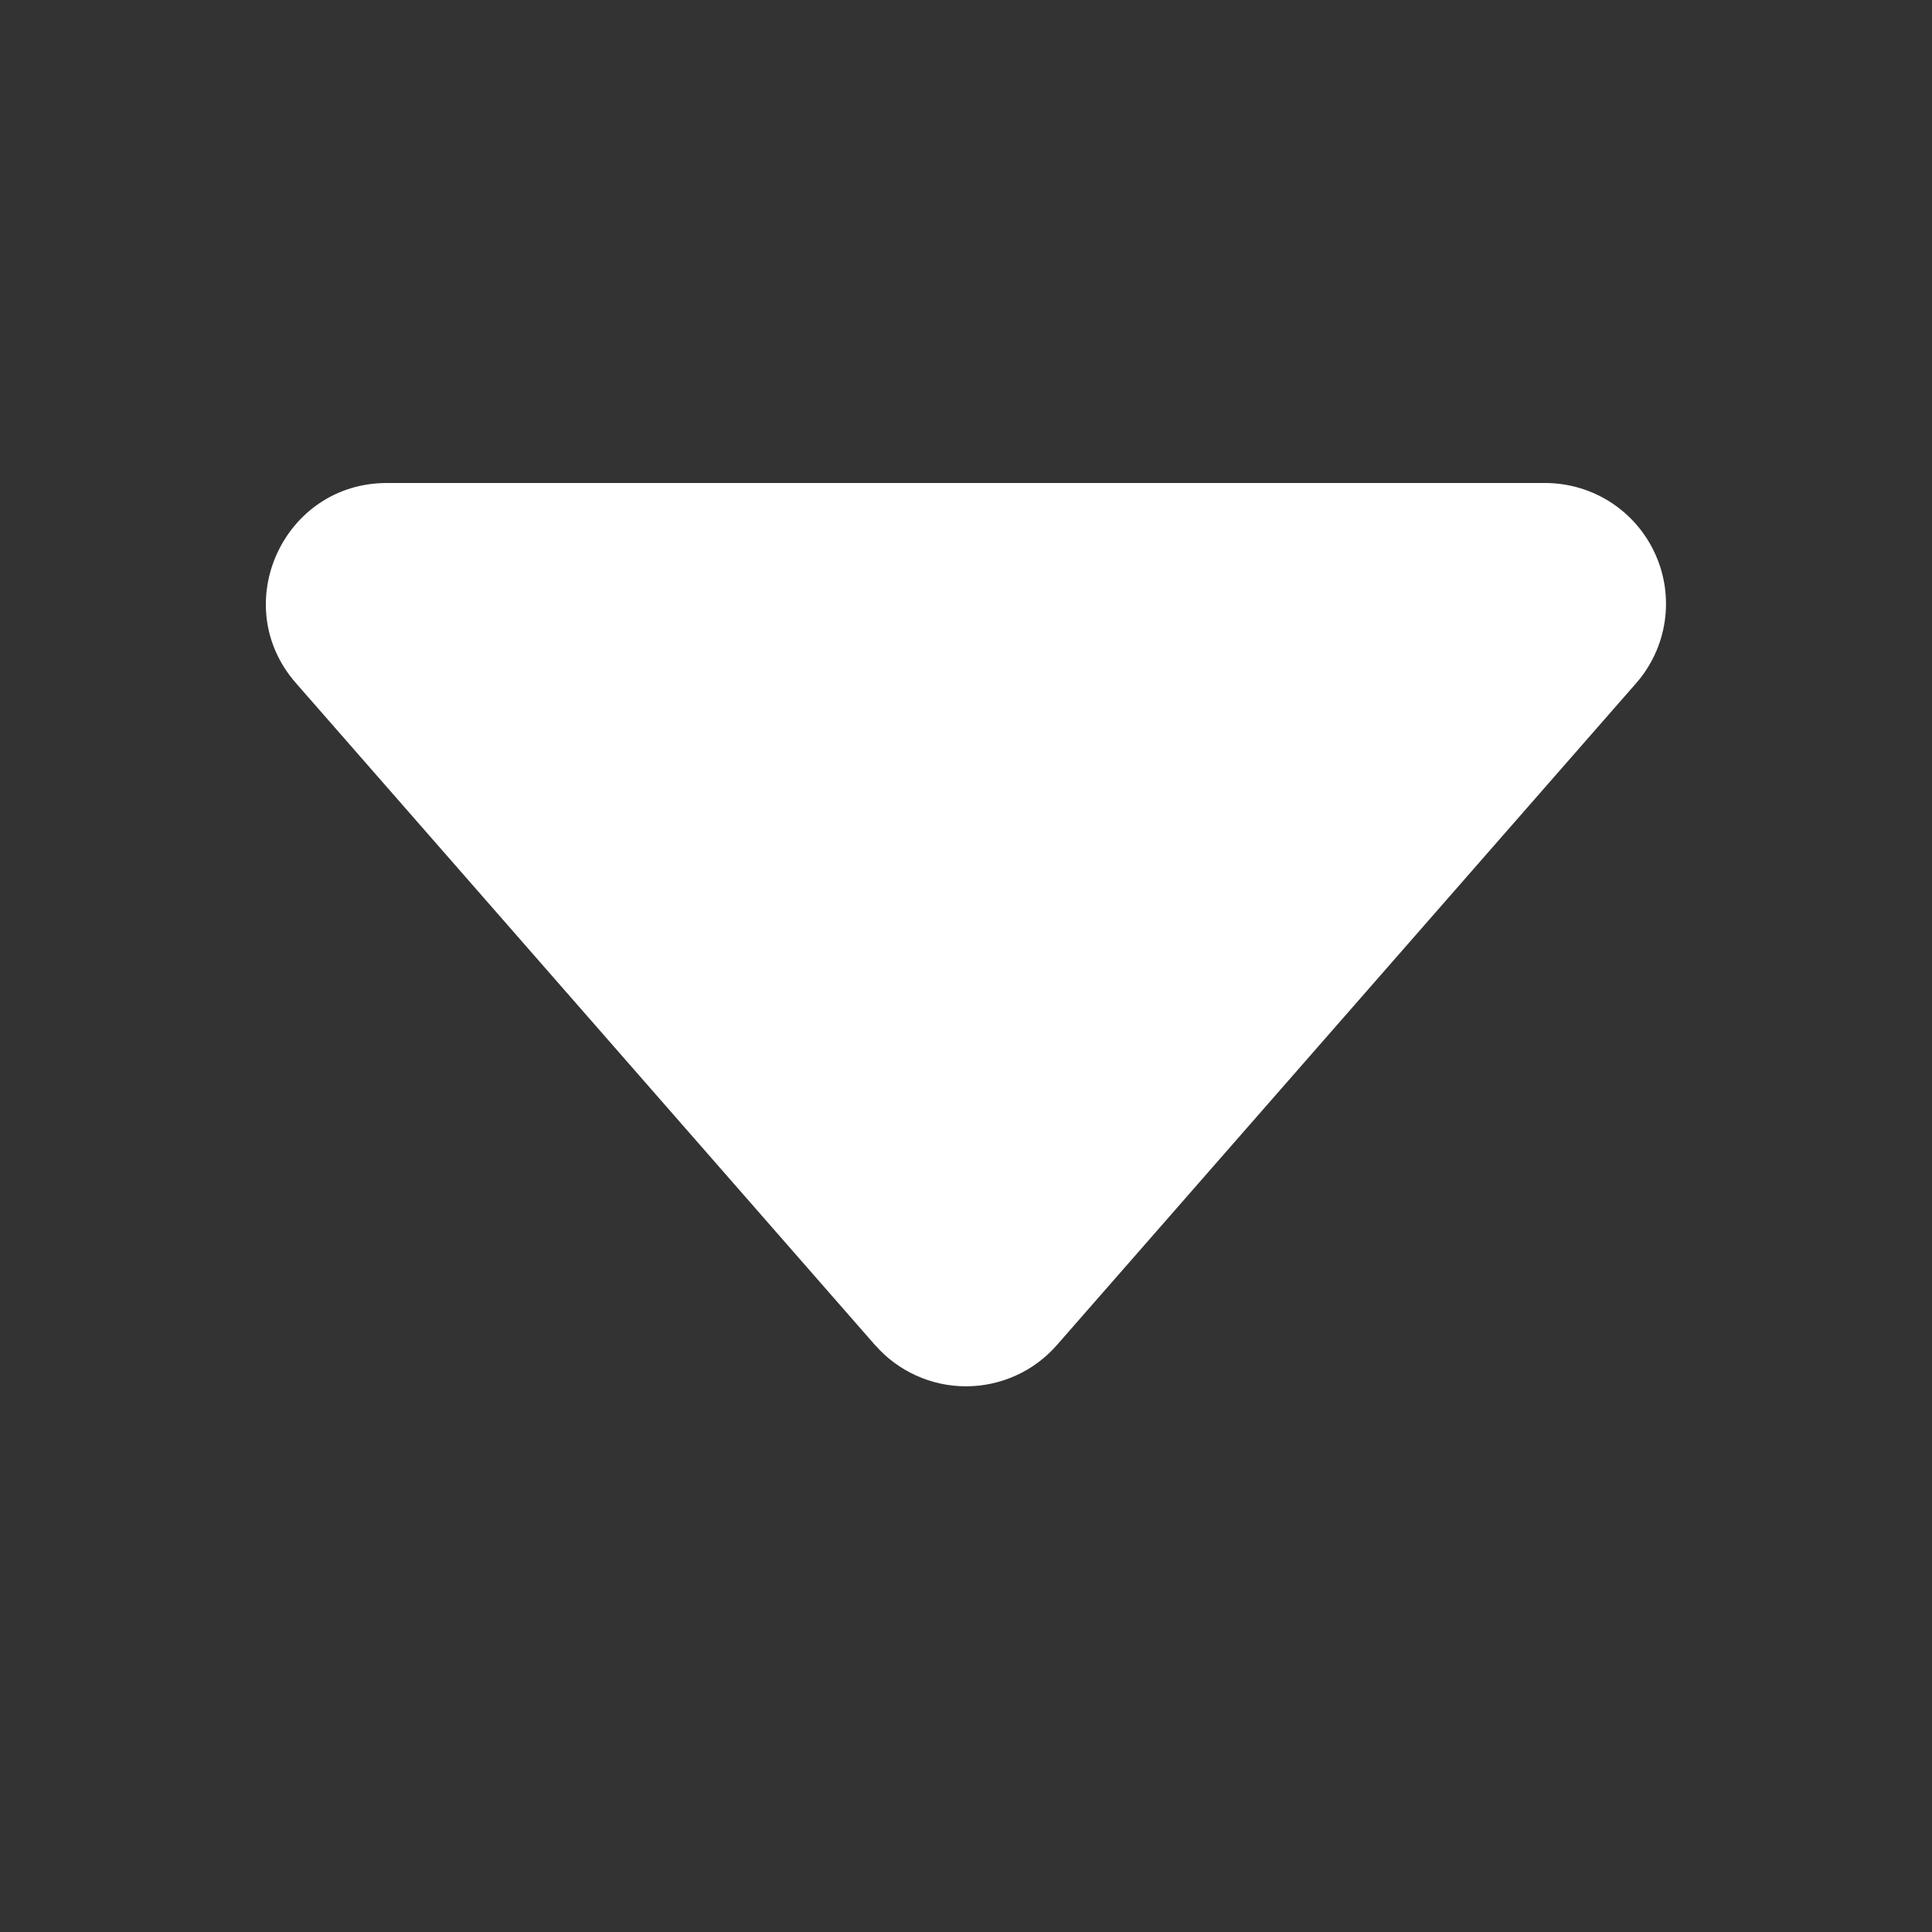 <svg width="20" height="20" viewBox="0 0 20 20" fill="none" xmlns="http://www.w3.org/2000/svg">
<rect x="0" y="0" width="20" height="20" fill="#333333" stroke="none"/>
<g id="CaretDownFill">
<path id="Vector" d="M9.059 13.925L3.064 7.072C2.356 6.266 2.931 5 4.005 5H15.995C16.235 5 16.471 5.069 16.673 5.199C16.875 5.329 17.035 5.515 17.134 5.733C17.234 5.952 17.268 6.195 17.233 6.433C17.198 6.67 17.095 6.893 16.936 7.074L10.941 13.924C10.824 14.058 10.679 14.166 10.517 14.239C10.354 14.313 10.178 14.351 10 14.351C9.822 14.351 9.645 14.313 9.483 14.239C9.321 14.166 9.176 14.058 9.059 13.924V13.925Z" fill="white"/>
</g>
</svg>
